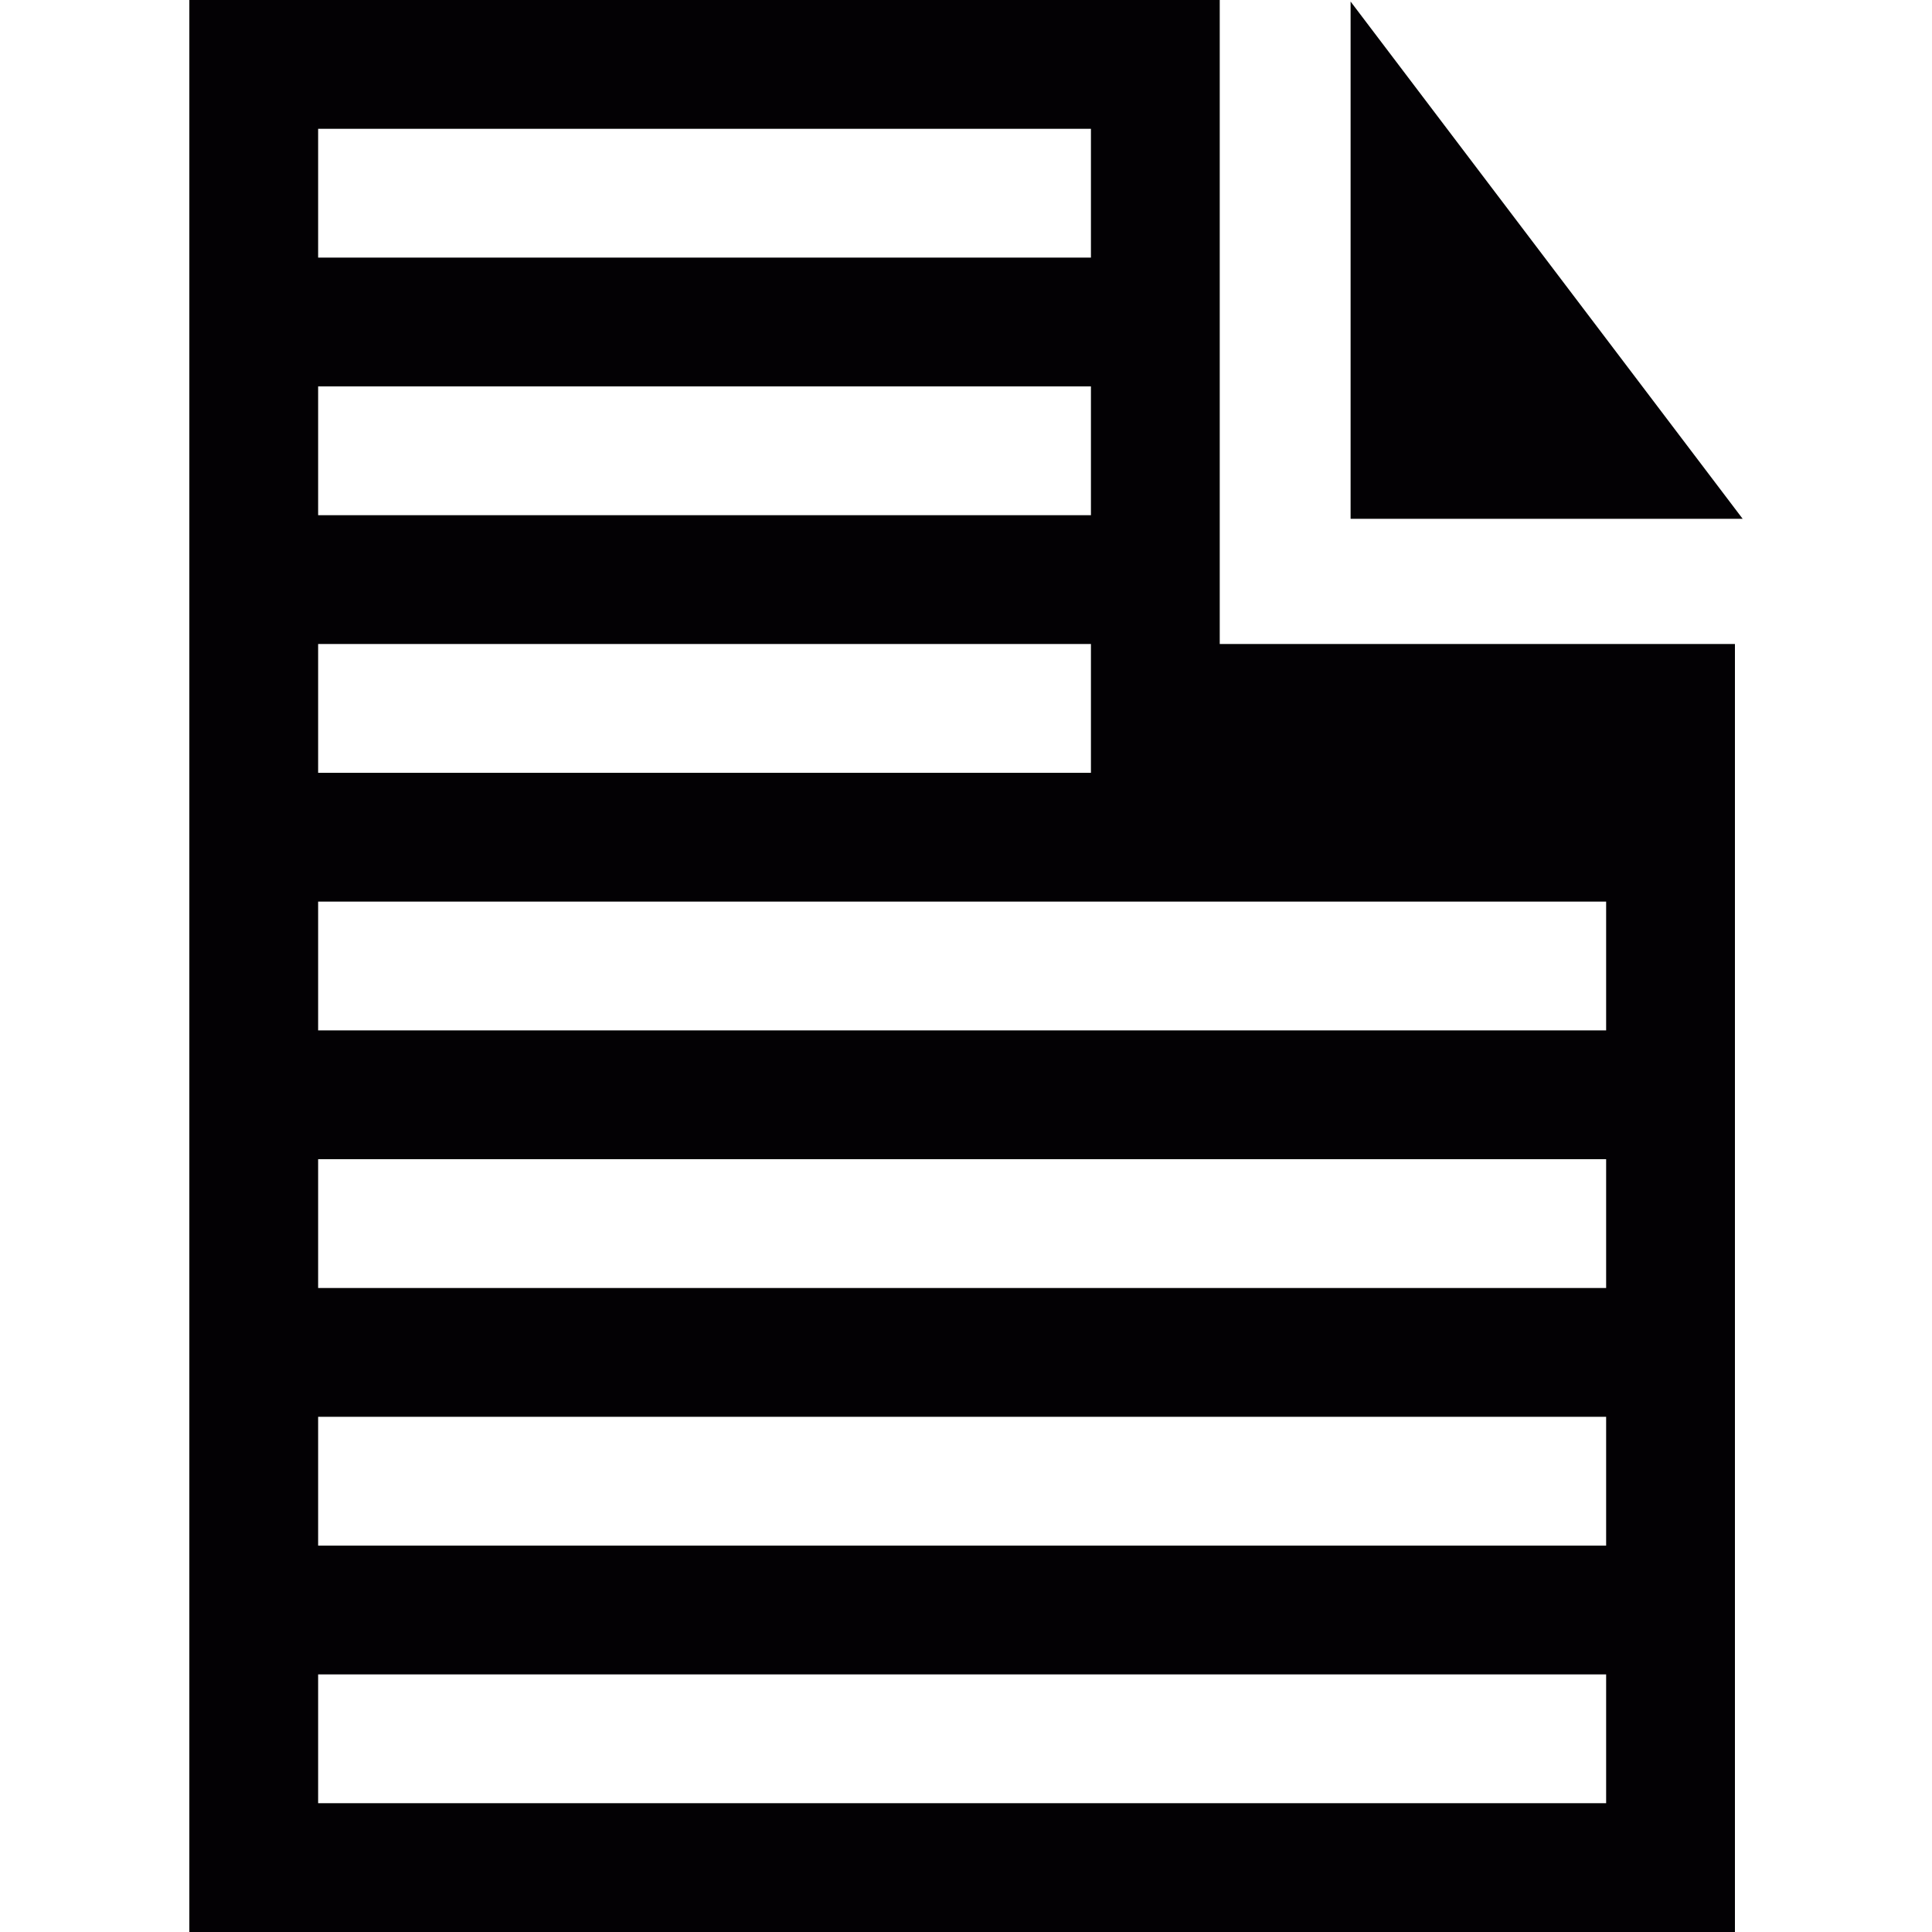 <?xml version="1.0" encoding="iso-8859-1"?>
<!-- Generator: Adobe Illustrator 18.1.1, SVG Export Plug-In . SVG Version: 6.00 Build 0)  -->
<svg version="1.1" id="Capa_1" xmlns="http://www.w3.org/2000/svg" xmlns:xlink="http://www.w3.org/1999/xlink" x="0px" y="0px"
	 viewBox="0 0 15 15" style="enable-background:new 0 0 15 15;" xml:space="preserve">
<g>
	<g>
		<polygon style="fill:#030104;" points="10.486,0.012 10.486,4.028 13.53,4.028 		"/>
		<path style="fill:#030104;" d="M9.47,0h-8v15h8h4V5h-4V0z M2.47,1h6v1h-6V1z M2.47,3h6v1h-6V3z M2.47,5h6v1h-6V5z M12.47,14h-10
			v-1h10V14z M12.47,12h-10v-1h10V12z M12.47,10h-10V9h10V10z M12.47,7v1h-10V7H12.47z"/>
	</g>
</g>
<g>
</g>
<g>
</g>
<g>
</g>
<g>
</g>
<g>
</g>
<g>
</g>
<g>
</g>
<g>
</g>
<g>
</g>
<g>
</g>
<g>
</g>
<g>
</g>
<g>
</g>
<g>
</g>
<g>
</g>
</svg>
